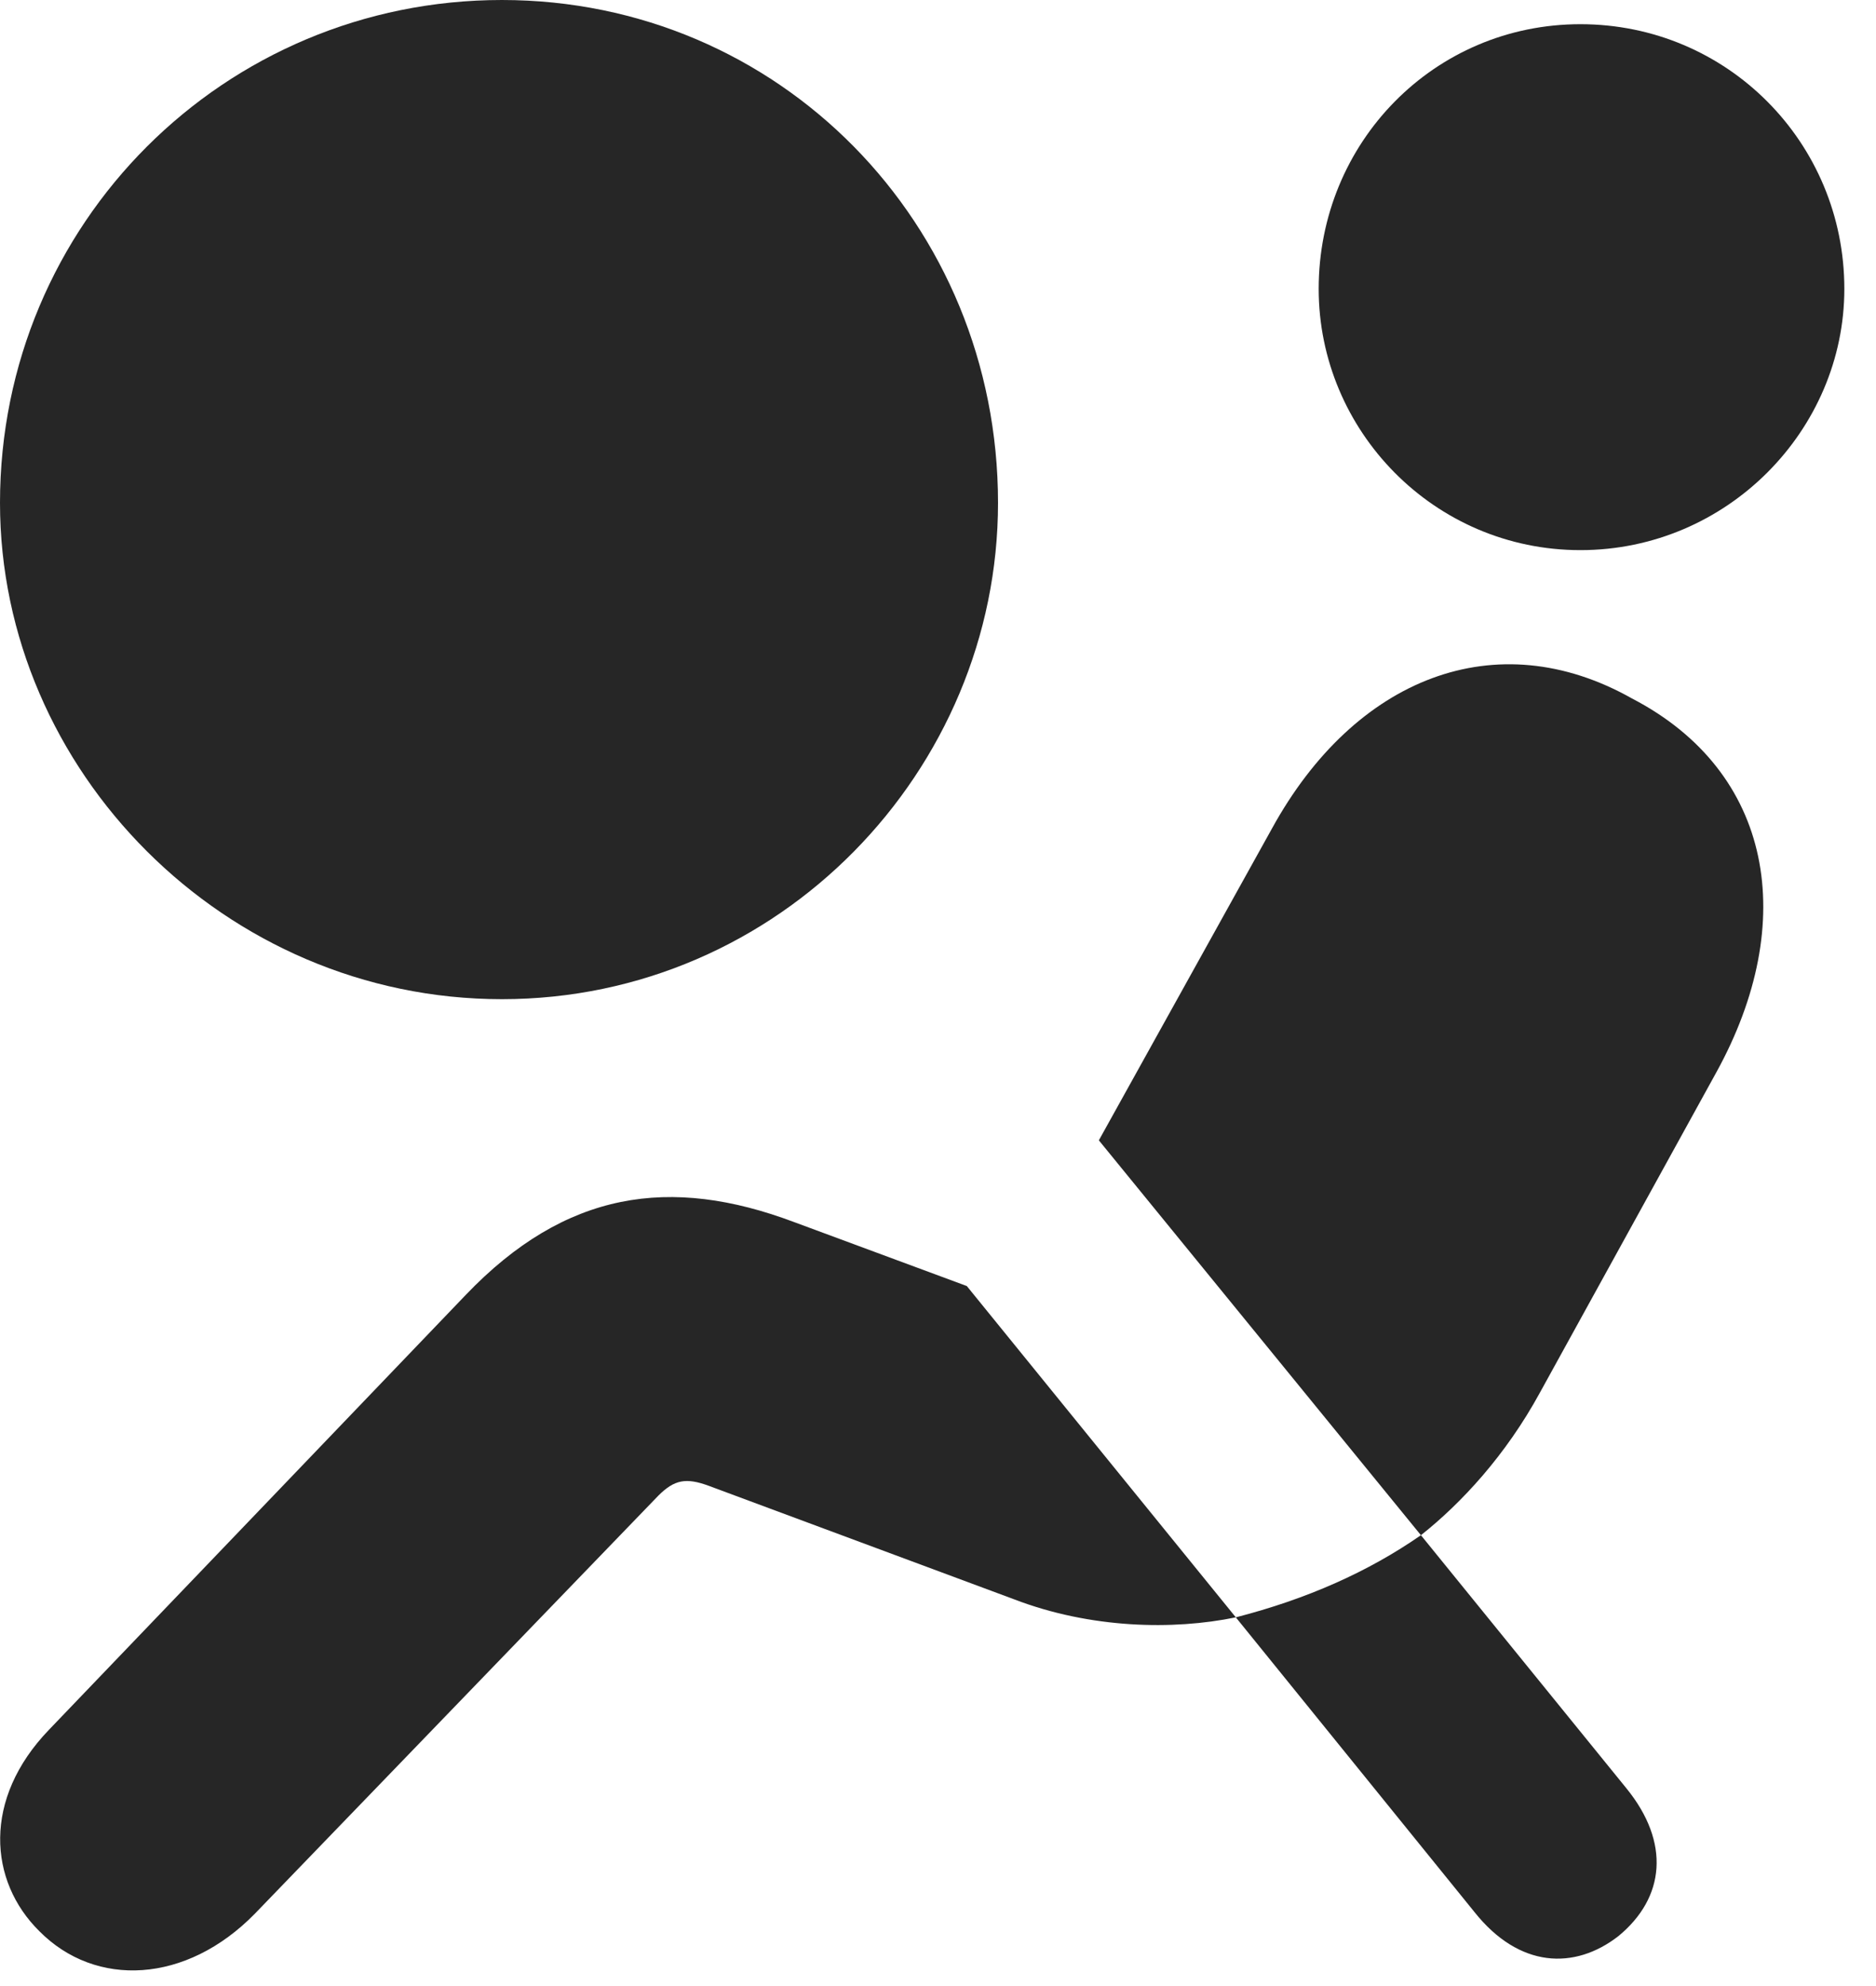 <?xml version="1.0" encoding="UTF-8"?>
<!--Generator: Apple Native CoreSVG 326-->
<!DOCTYPE svg PUBLIC "-//W3C//DTD SVG 1.1//EN" "http://www.w3.org/Graphics/SVG/1.1/DTD/svg11.dtd">
<svg version="1.1" xmlns="http://www.w3.org/2000/svg" xmlns:xlink="http://www.w3.org/1999/xlink"
       viewBox="0 0 21.395 22.652">
       <g>
              <rect height="22.652" opacity="0" width="21.395" x="0" y="0" />
              <path d="M18.024 6.275C19.698 6.275 21.034 4.905 21.034 3.295C21.034 1.626 19.698 0.276 18.024 0.276C16.355 0.276 15.039 1.626 15.039 3.295C15.039 4.912 16.355 6.275 18.024 6.275ZM16.205 17.511C16.665 17.147 17.172 16.6 17.562 15.885L19.576 12.228C20.518 10.515 20.222 8.803 18.612 7.967C17.063 7.093 15.451 7.731 14.507 9.449L12.532 13.007ZM0.449 22.028C1.091 22.677 2.124 22.628 2.906 21.829L7.508 17.06C7.691 16.877 7.824 16.852 8.084 16.948L11.562 18.241C12.438 18.578 13.382 18.595 14.094 18.448L11.026 14.669L9.058 13.94C7.644 13.408 6.449 13.582 5.312 14.77L0.559 19.73C-0.201 20.519-0.13 21.457 0.449 22.028ZM18.456 22.085C18.991 21.646 19.05 21.016 18.55 20.4L16.205 17.511C15.603 17.93 14.899 18.241 14.094 18.448L16.816 21.81C17.326 22.451 17.957 22.472 18.456 22.085Z"
                     fill="currentColor" fill-opacity="0.85" />
              <path d="M5.724 11.397C8.891 11.397 11.382 8.786 11.382 5.736C11.382 2.547 8.883 0 5.724 0C2.56 0 0 2.547 0 5.736C0 8.786 2.56 11.397 5.724 11.397Z"
                     fill="currentColor" fill-opacity="0.85" />
       </g>
</svg>
